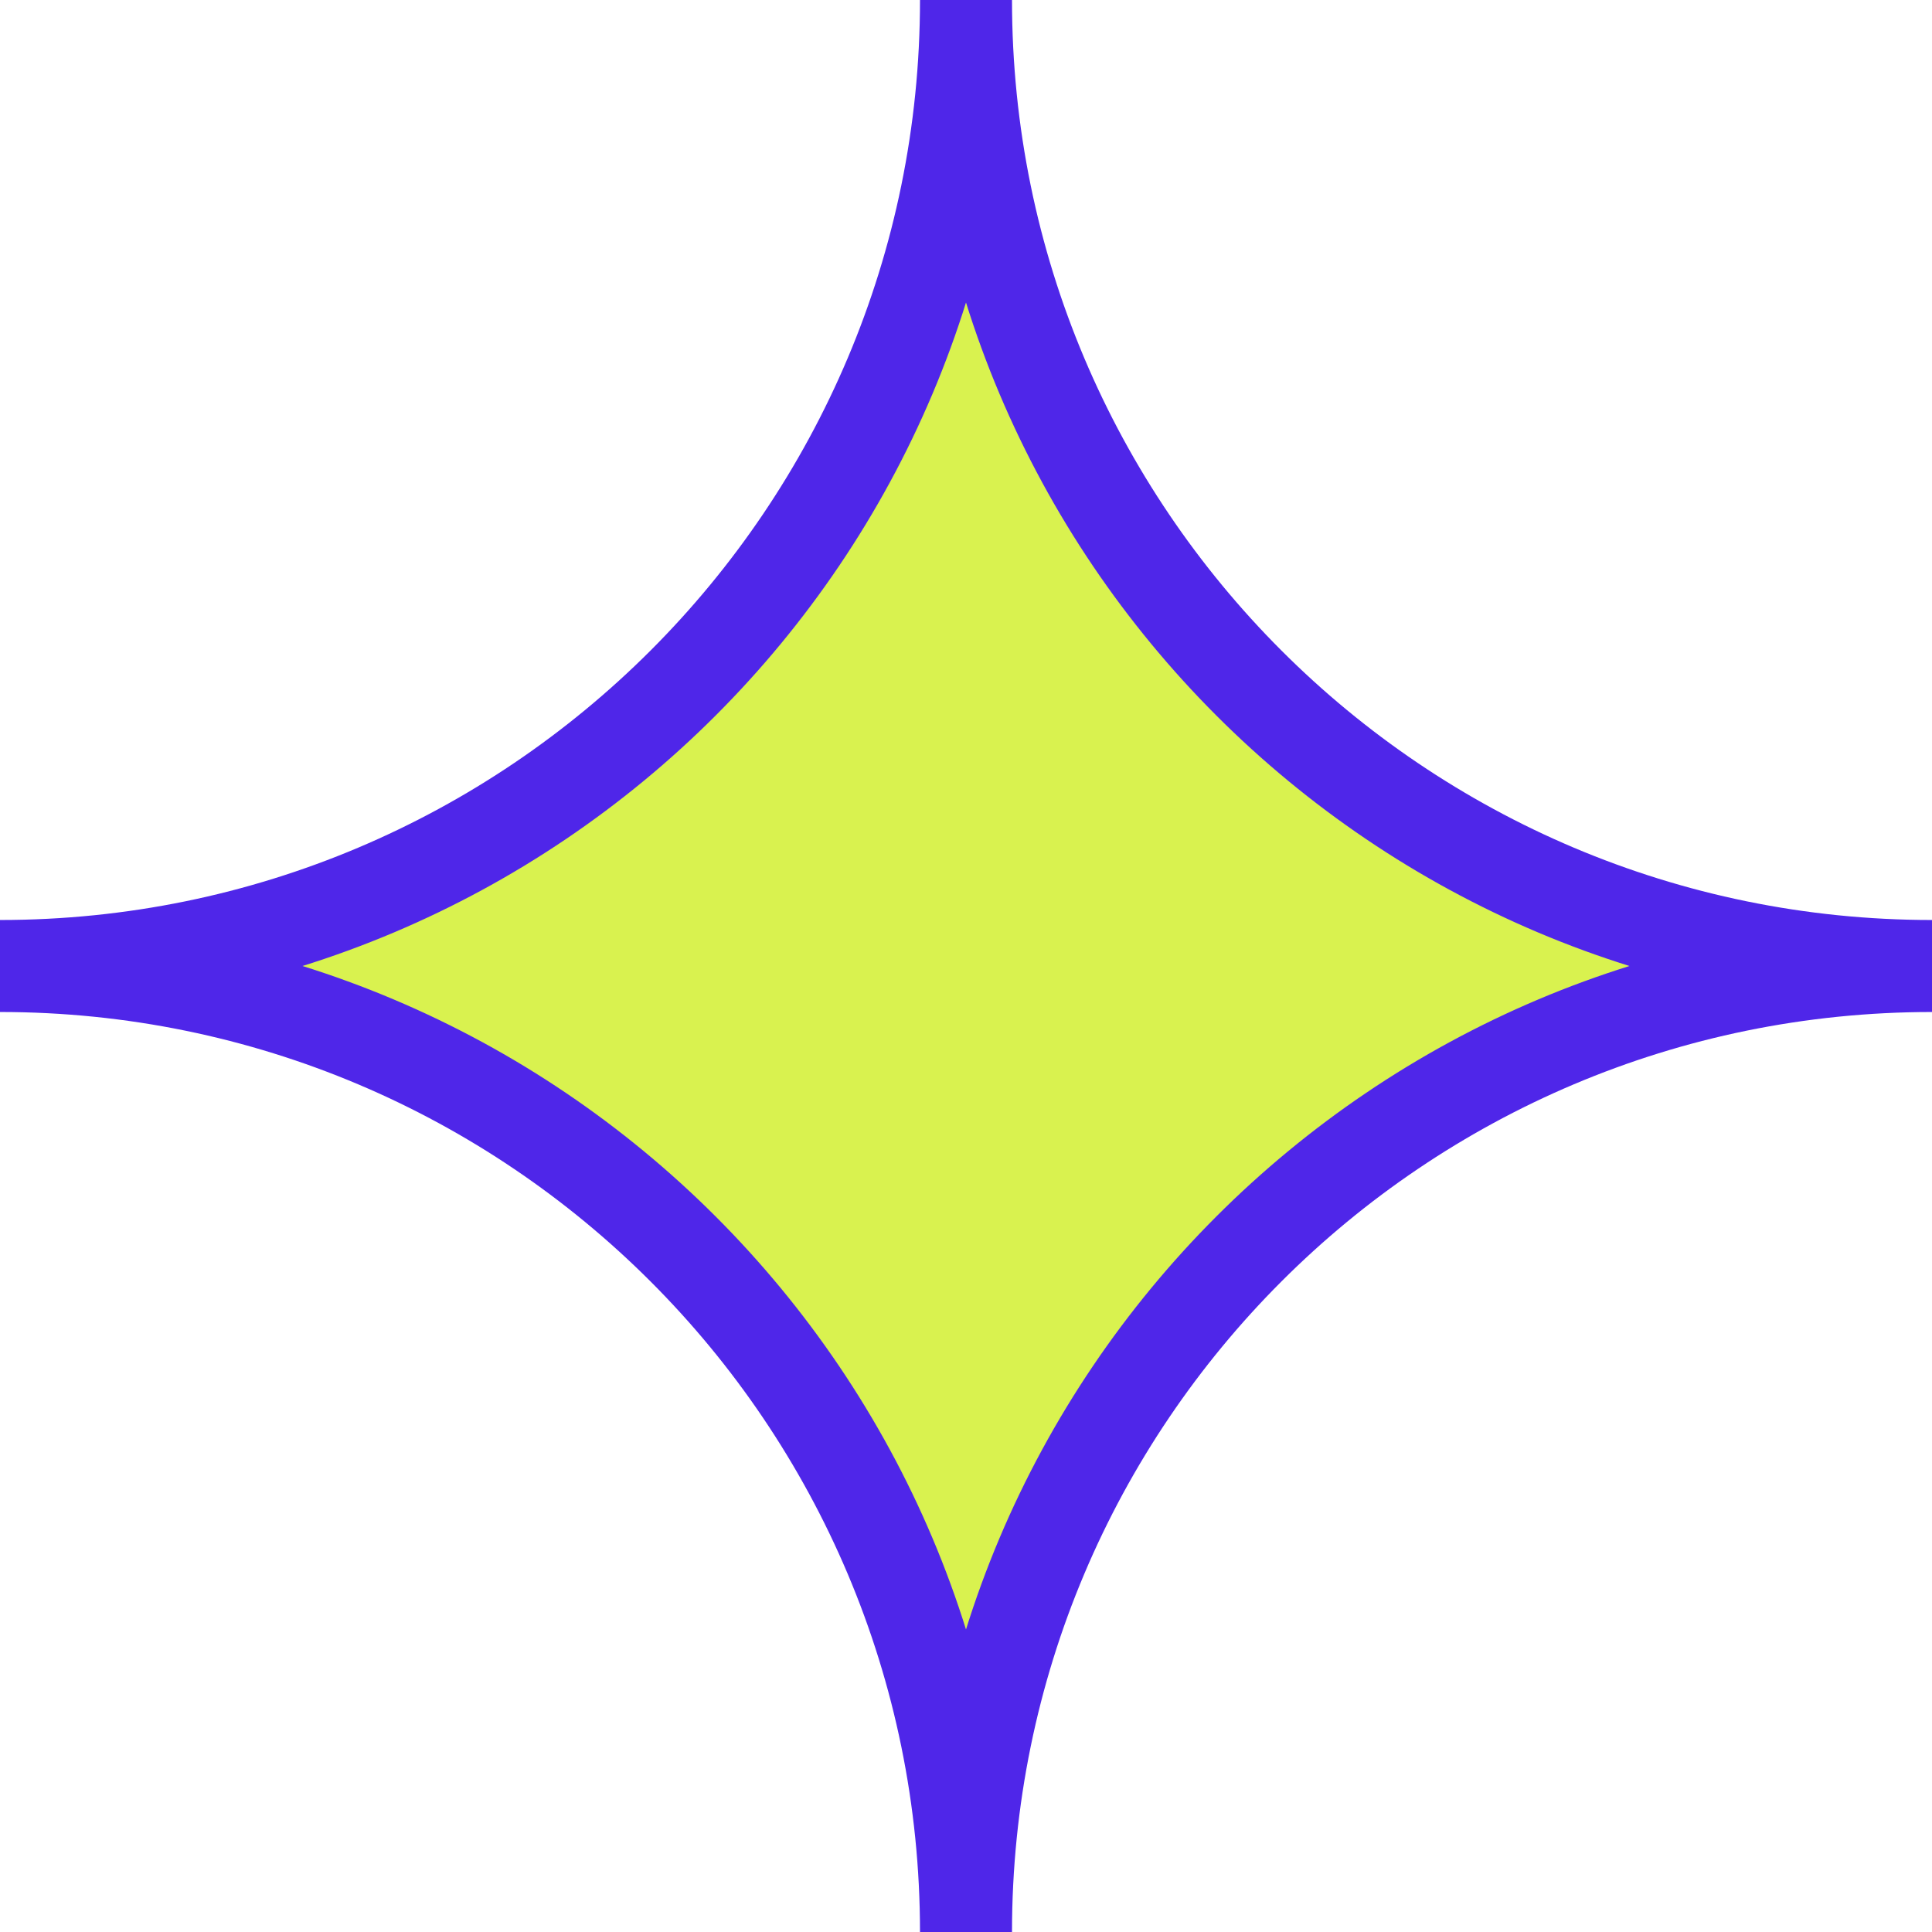<svg width="42" height="42" viewBox="0 0 42 42" fill="none" xmlns="http://www.w3.org/2000/svg">
<path fill-rule="evenodd" clip-rule="evenodd" d="M0 21C11.598 21 21 11.598 21 0C21 11.598 30.402 21 42 21C30.402 21 21 30.402 21 42C21 30.402 11.598 21 0 21Z" fill="#D9F24F"/>
<path d="M20 0C20 11.046 11.046 20 0 20V22C12.15 22 22 12.15 22 0H20ZM42 20C30.954 20 22 11.046 22 0H20C20 12.15 29.85 22 42 22V20ZM22 42C22 30.954 30.954 22 42 22V20C29.85 20 20 29.85 20 42H22ZM0 22C11.046 22 20 30.954 20 42H22C22 29.85 12.15 20 0 20V22Z" fill="#4F26E9"/>
</svg>

